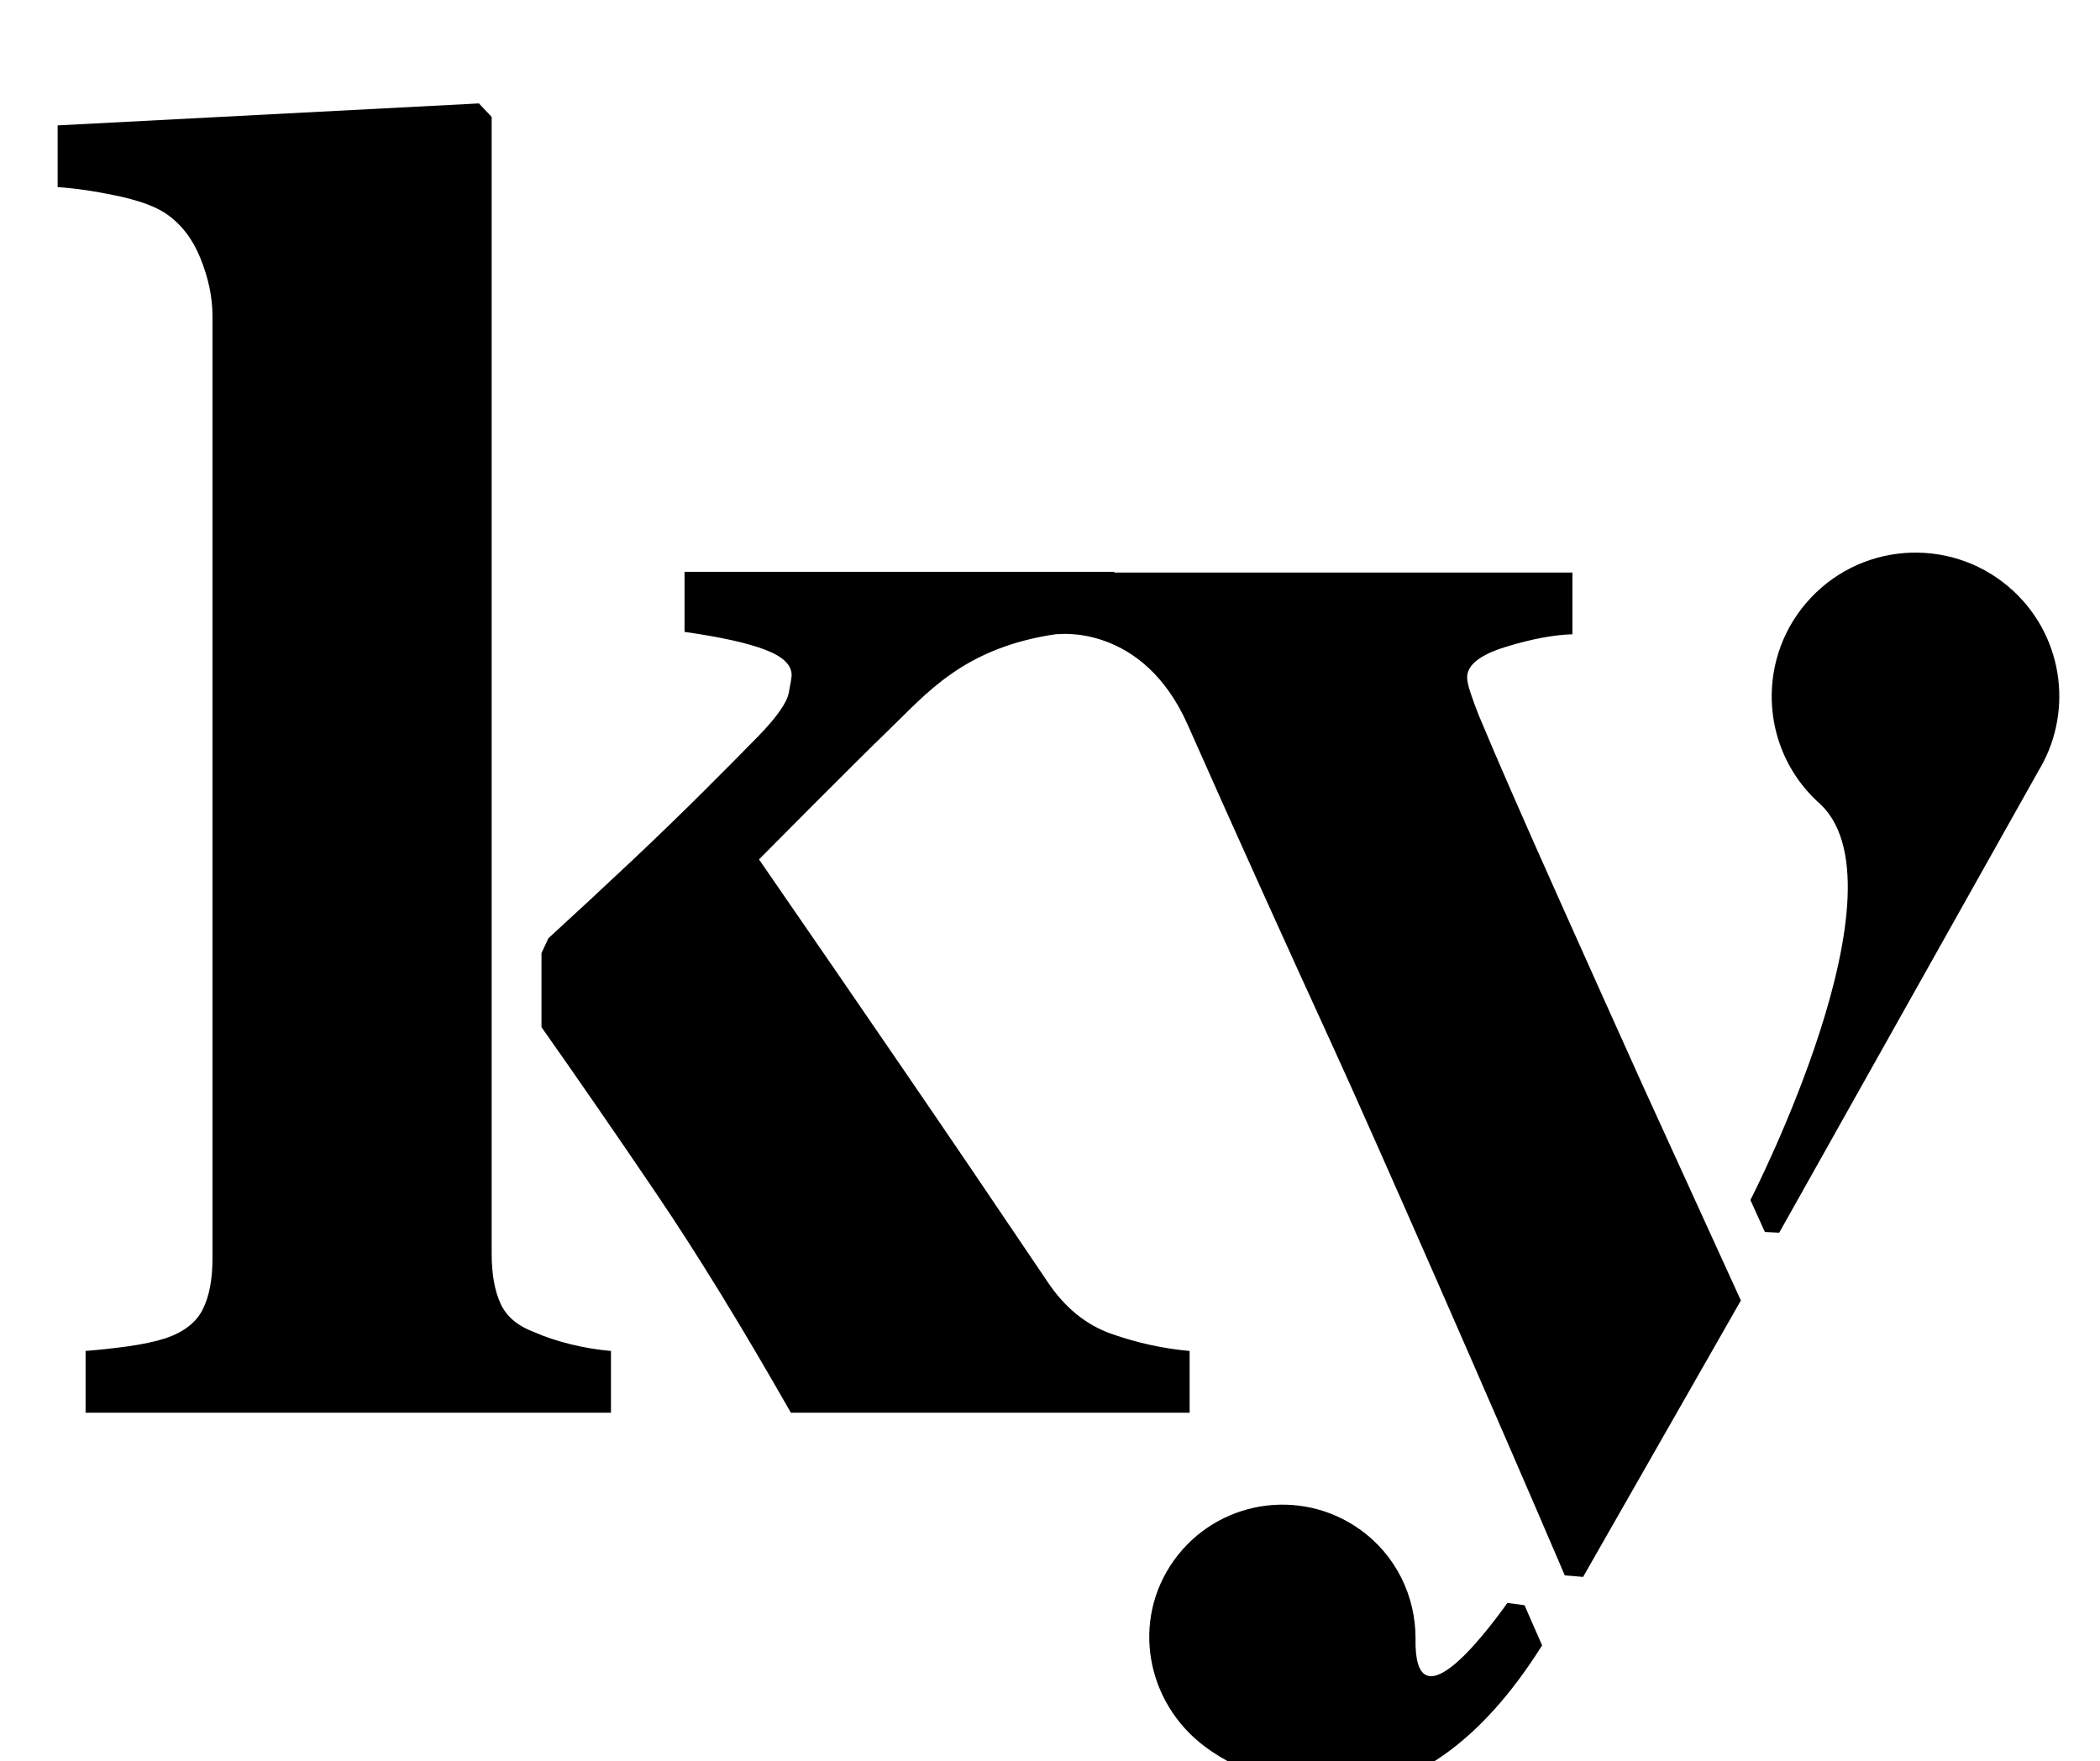 <?xml version="1.0" standalone="no"?>
<!DOCTYPE svg PUBLIC "-//W3C//DTD SVG 1.1//EN" "http://www.w3.org/Graphics/SVG/1.1/DTD/svg11.dtd" >
<svg xmlns="http://www.w3.org/2000/svg" xmlns:xlink="http://www.w3.org/1999/xlink" version="1.1" viewBox="-10 0 1192 1000">
  <g transform="matrix(1 0 0 -1 0 800)">
   <path fill="currentColor"
d="M293.571 43.517c5.767 -2.562 12.489 -4.787 20.176 -6.715c7.679 -1.904 15.365 -3.182 23.044 -3.84v-35.062h-298.218v35.062c8.062 0.658 16.102 1.521 24.172 2.641c8.047 1.12 15.146 2.632 21.265 4.56
c10.312 3.518 17.332 8.963 21.03 16.328c3.706 7.357 5.563 16.964 5.563 28.811v535.454c0 10.562 -2.319 21.531 -6.958 32.893c-4.646 11.369 -11.447 19.925 -20.411 25.691c-6.088 3.847 -15.208 7.044 -27.376 9.606
c-12.168 2.555 -23.208 4.185 -33.136 4.804v35.055l239.132 12.481l7.224 -7.679v-645.43c0 -11.525 1.677 -20.967 5.046 -28.332c3.354 -7.365 9.841 -12.803 19.447 -16.328zM1133.24 464.06
c28.85 -27.142 33.511 -70.3 13.273 -102.667l0.031 -0.023l-146.629 -261.267l-8.125 0.399l-8.227 18.154s92.949 180.768 37.781 226.486c-32.83 30.895 -34.413 82.561 -3.519 115.398c30.91 32.853 82.576 34.413 115.414 3.519z
M845.619 -110.118l9.723 -1.277l9.982 -22.793c-36.05 -57.565 -71.41 -73.831 -90.419 -79.136c-38.996 -10.867 -80.397 6.183 -101.066 21.712c-33.44 25.105 -41.855 71.63 -17.512 105.65c24.352 34.013 71.653 41.855 105.674 17.527
c20.622 -14.77 31.466 -38.024 31.489 -61.593c-1.081 -49.958 37.422 -0.682 52.129 19.909zM875.337 288.634c15.005 -33.551 30.87 -68.89 47.167 -105.042l55.647 -121.979l-38.455 -67.391l-51.102 -89.549l-10.39 0.862
c-37.734 88.304 -107.39 247.344 -132.165 301.423c-25.786 56.352 -53.194 116.793 -81.871 181.528c-25.652 57.887 -74.019 51.392 -74.019 51.392v0.164c-53.256 -7.608 -74.302 -33.958 -95.653 -54.494
c-18.742 -18.029 -73.675 -73.495 -73.675 -73.495c31.333 -45.421 53.452 -77.64 79.982 -116.377c26.507 -38.698 54.322 -79.677 83.398 -122.856c9.903 -15.044 22.205 -25.112 36.912 -30.236
c14.715 -5.124 29.438 -8.345 44.145 -9.622v-35.062h-226.345c-27.831 48.868 -53.265 90.324 -76.293 124.306c-23.036 34.013 -44.787 65.55 -65.261 94.603v42.06l3.926 8.415c14.966 13.712 30.715 28.301 47.647 44.245
c29.57 27.855 53.304 51.94 71.215 70.196c10.562 10.844 16.406 19.11 17.526 24.689c1.12 5.603 1.677 9.042 1.677 10.327c0 5.759 -5.038 10.562 -15.146 14.4c-10.115 3.839 -25.323 7.2 -45.64 10.084v34.099h243.959
v-0.399h260.013v-35.055c-10.766 -0.321 -23.389 -2.703 -37.954 -7.2c-14.55 -4.489 -21.814 -10.248 -21.814 -17.292c0 -1.92 0.619 -4.804 1.904 -8.643c1.238 -3.839 2.837 -8.164 4.741 -12.967
c10.123 -24.328 25.449 -59.367 45.923 -105.133z" />
  </g>

</svg>

